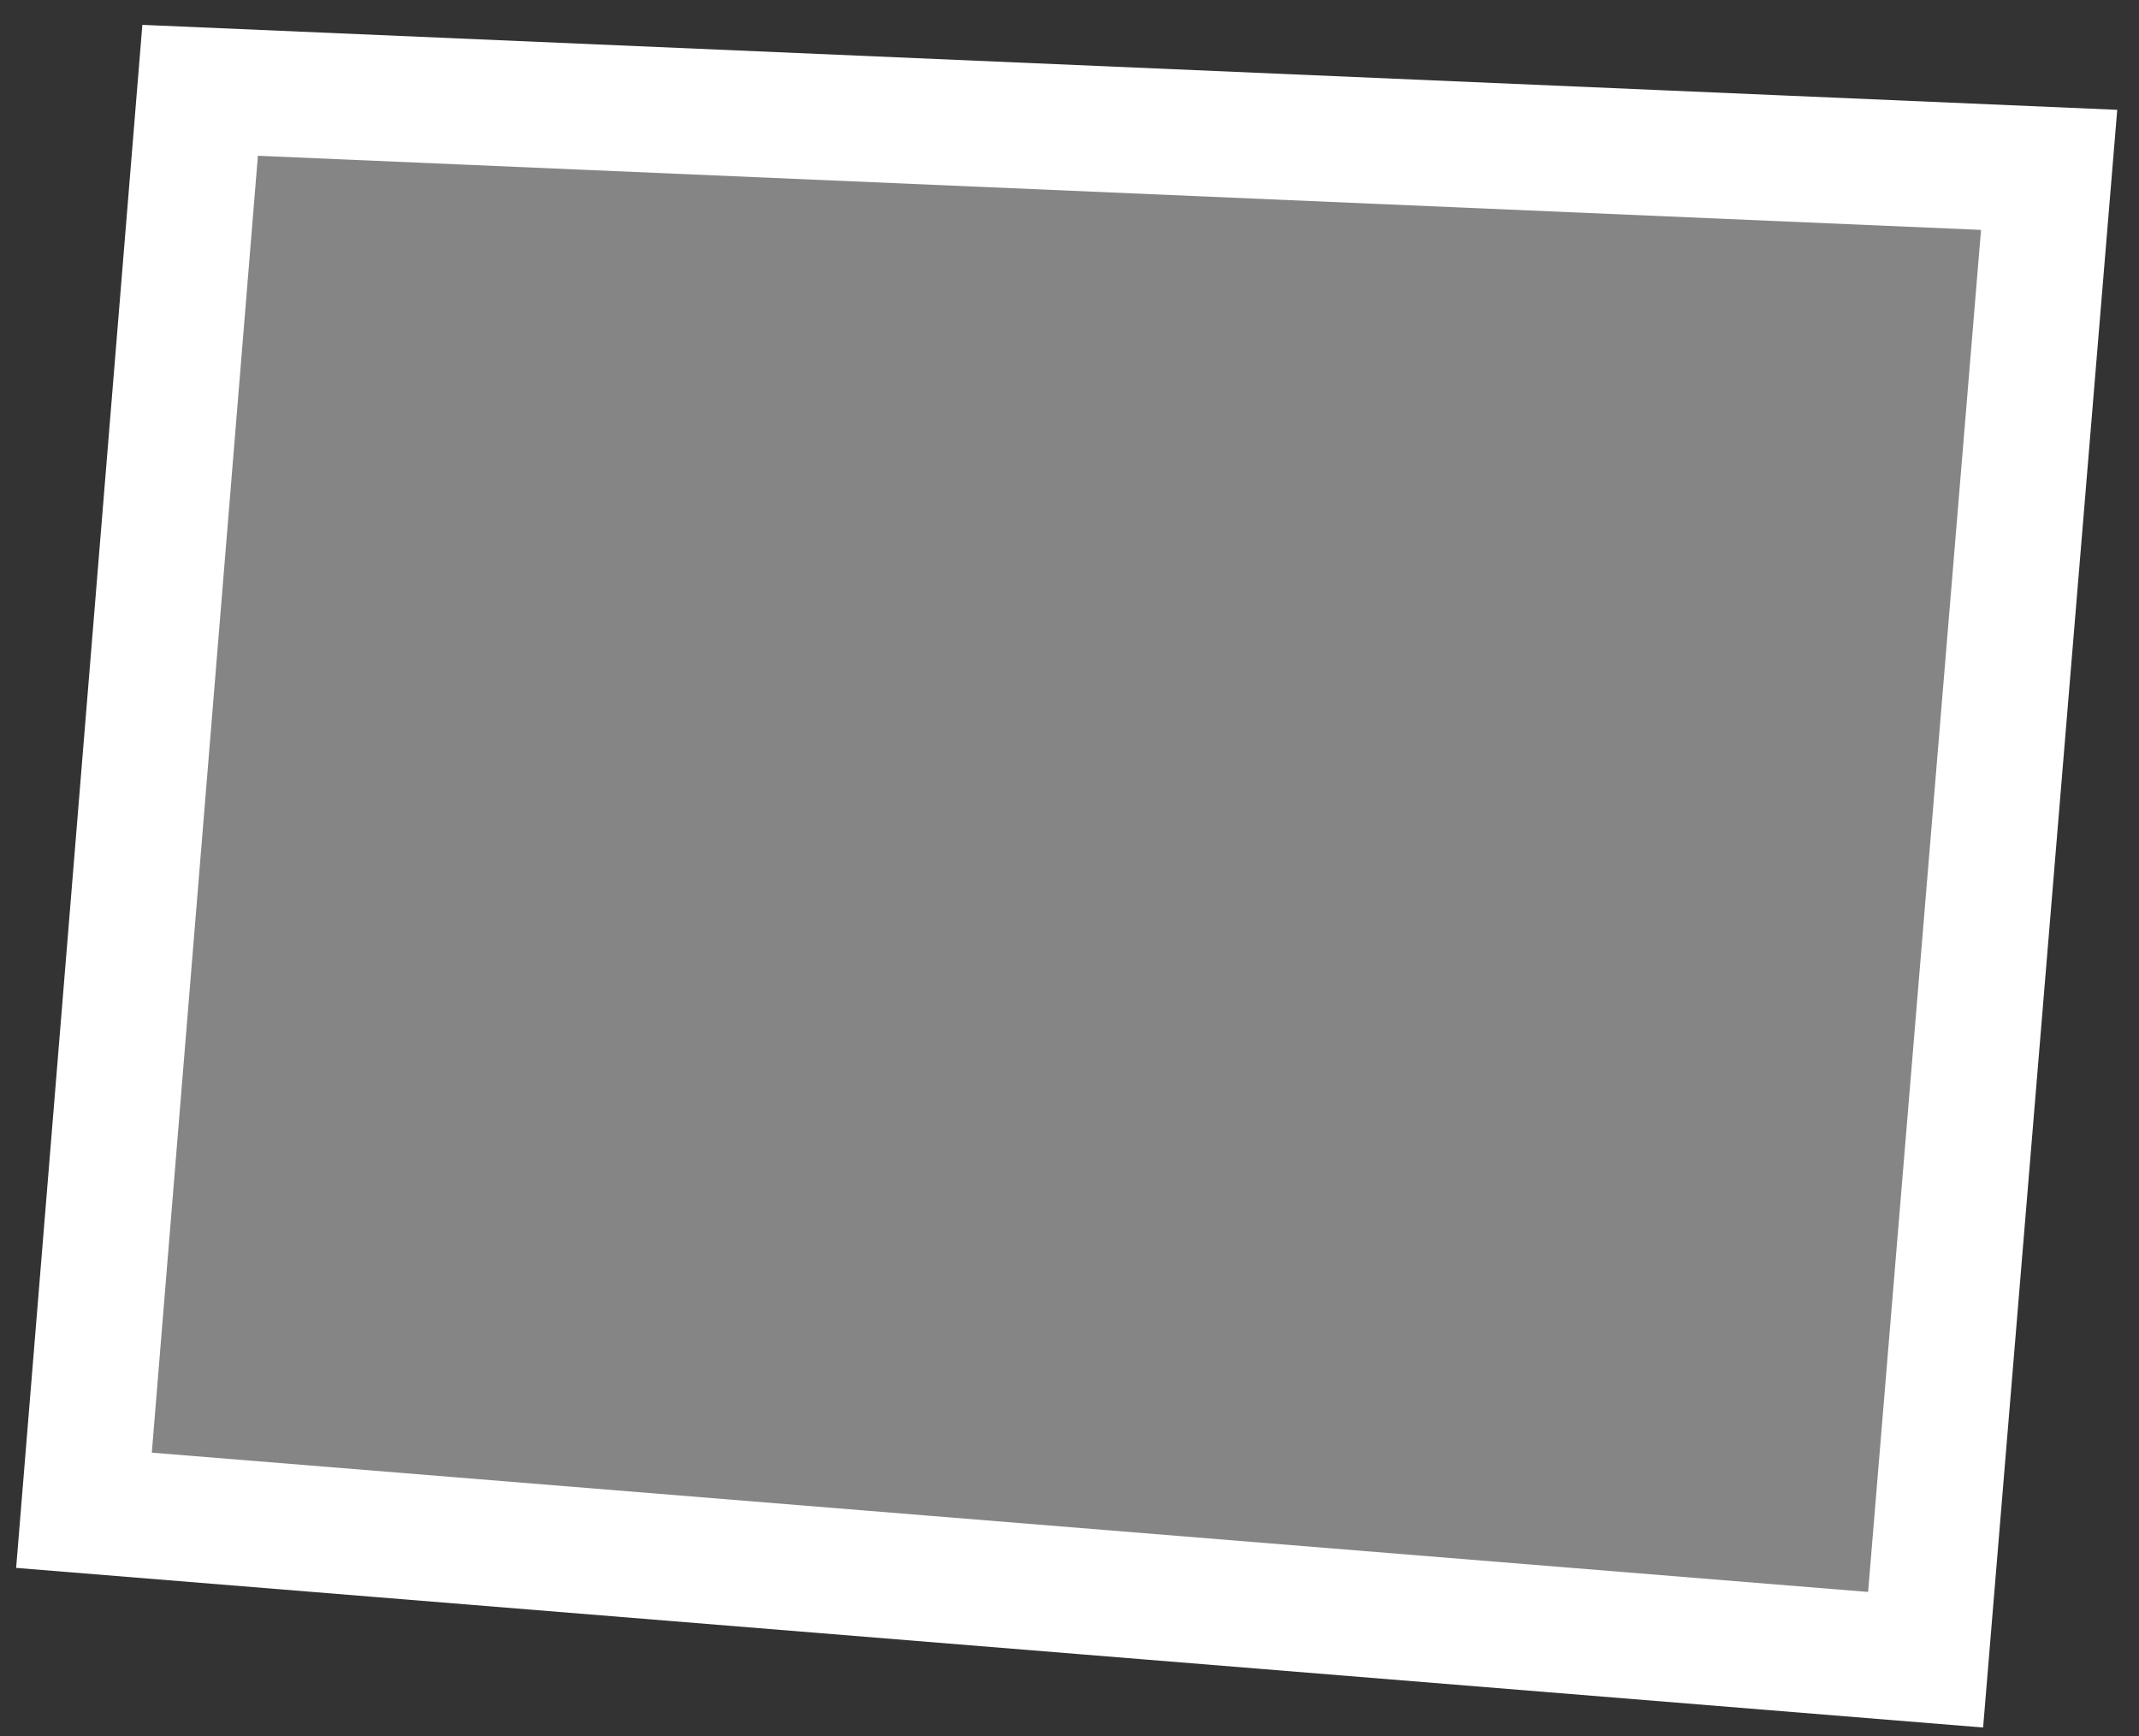 <svg width="85" height="69" viewBox="0 0 85 69" fill="none" xmlns="http://www.w3.org/2000/svg">
<rect x="0" y="0" width="85" height="69" fill="#333333" stroke="none"/>
<path d="M3.337 60.016L7.953 3.589L81.429 6.75L76.52 65.955L3.337 60.016Z" fill="white" fill-opacity="0.4" stroke="white" stroke-width="5"/>
</svg>
